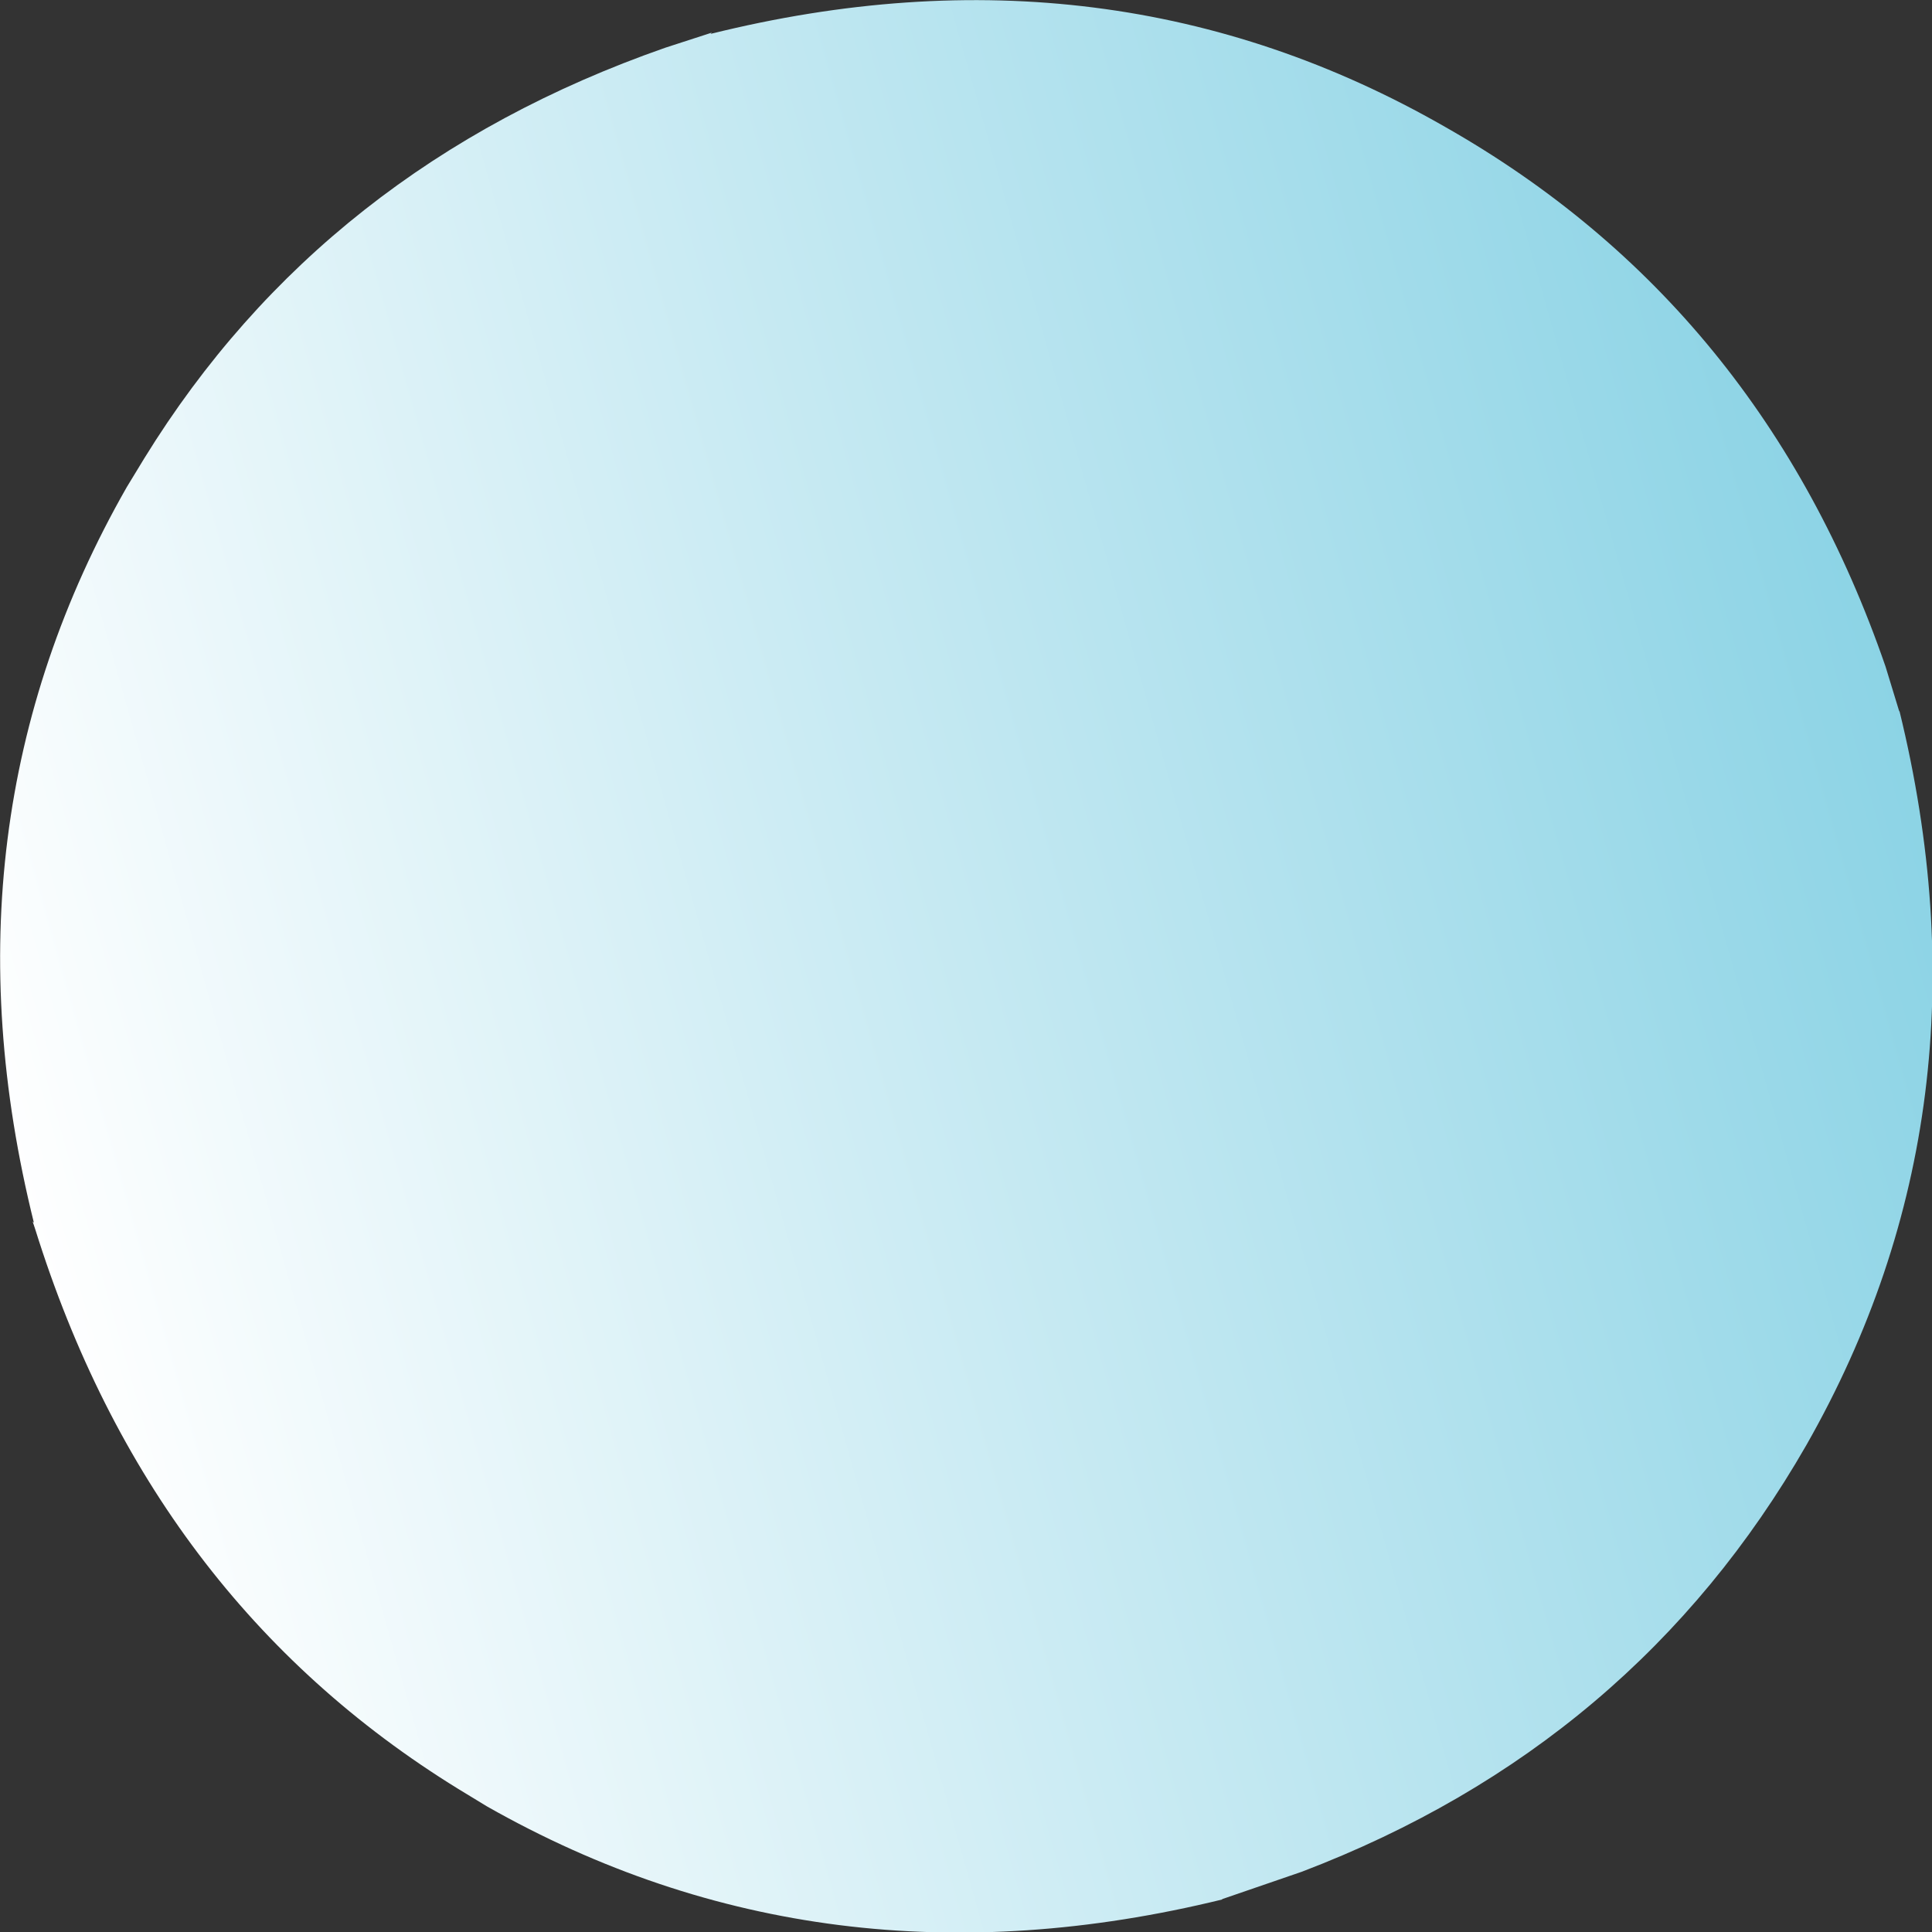 <?xml version="1.0" encoding="UTF-8" standalone="no"?>
<svg xmlns:xlink="http://www.w3.org/1999/xlink" height="76.95px" width="76.95px" xmlns="http://www.w3.org/2000/svg">
  <rect width="100%" height="100%" fill="#333333" stroke="none"/>
  <g transform="matrix(1.0, 0.0, 0.0, 1.0, 42.05, 18.1)">
    <path d="M-40.75 30.55 L-40.65 30.85 Q-36.05 45.6 -23.8 53.15 L-22.65 53.85 Q-9.25 61.45 6.65 57.55 L6.6 57.55 9.8 56.45 Q23.05 51.4 29.9 39.45 37.5 26.1 33.6 10.2 L33.6 10.25 33.05 8.45 Q28.1 -5.9 15.5 -13.05 2.15 -20.7 -13.75 -16.75 L-13.7 -16.8 -15.55 -16.2 Q-29.15 -11.45 -36.3 0.15 L-37.0 1.3 Q-44.65 14.7 -40.7 30.6 L-40.75 30.55" fill="url(#gradient0)" fill-rule="evenodd" stroke="none">
      <animate attributeName="d" dur="2s" repeatCount="indefinite" values="M-40.75 30.55 L-40.65 30.85 Q-36.05 45.6 -23.8 53.15 L-22.65 53.85 Q-9.25 61.45 6.65 57.55 L6.6 57.55 9.8 56.45 Q23.05 51.4 29.9 39.45 37.5 26.1 33.6 10.2 L33.6 10.25 33.05 8.45 Q28.1 -5.9 15.5 -13.05 2.15 -20.7 -13.75 -16.75 L-13.7 -16.8 -15.55 -16.2 Q-29.15 -11.45 -36.3 0.15 L-37.0 1.3 Q-44.65 14.7 -40.7 30.6 L-40.75 30.55;M-5.0 20.75 L-5.0 20.75 Q-4.65 21.2 -4.35 21.65 L-4.25 21.65 Q-3.75 21.75 -3.25 21.8 L-3.25 21.8 -3.15 21.8 Q-2.7 21.45 -2.25 21.1 -2.0 20.65 -2.1 20.1 L-2.1 20.1 -2.1 20.0 Q-2.3 19.35 -2.85 19.05 -3.35 19.0 -3.85 18.95 L-3.85 18.95 -3.95 18.95 Q-4.6 19.1 -4.85 19.6 L-4.85 19.7 Q-5.15 20.2 -5.0 20.75 L-5.0 20.75"/>
    </path>
    <path d="M-40.75 30.55 L-40.7 30.6 Q-44.65 14.7 -37.0 1.3 L-36.3 0.15 Q-29.15 -11.45 -15.55 -16.2 L-13.7 -16.8 -13.75 -16.75 Q2.15 -20.7 15.5 -13.05 28.1 -5.9 33.05 8.45 L33.6 10.25 33.6 10.2 Q37.5 26.1 29.9 39.45 23.05 51.4 9.8 56.45 L6.6 57.55 6.65 57.55 Q-9.25 61.45 -22.65 53.85 L-23.8 53.15 Q-36.05 45.6 -40.65 30.85 L-40.75 30.55" fill="none" stroke="#000000" stroke-linecap="round" stroke-linejoin="round" stroke-opacity="0.0" stroke-width="1.0">
      <animate attributeName="stroke" dur="2s" repeatCount="indefinite" values="#000000;#000001"/>
      <animate attributeName="stroke-width" dur="2s" repeatCount="indefinite" values="0.0;0.0"/>
      <animate attributeName="fill-opacity" dur="2s" repeatCount="indefinite" values="0.0;0.0"/>
      <animate attributeName="d" dur="2s" repeatCount="indefinite" values="M-40.75 30.55 L-40.7 30.6 Q-44.65 14.7 -37.0 1.3 L-36.3 0.15 Q-29.15 -11.45 -15.55 -16.2 L-13.7 -16.8 -13.75 -16.75 Q2.15 -20.7 15.5 -13.05 28.1 -5.9 33.05 8.45 L33.6 10.25 33.6 10.2 Q37.5 26.1 29.9 39.45 23.05 51.4 9.8 56.45 L6.6 57.55 6.65 57.55 Q-9.25 61.45 -22.65 53.85 L-23.8 53.15 Q-36.05 45.6 -40.65 30.85 L-40.75 30.55;M-5.0 20.75 L-5.0 20.75 Q-5.15 20.2 -4.85 19.7 L-4.85 19.6 Q-4.6 19.1 -3.95 18.95 L-3.85 18.95 -3.85 18.95 Q-3.35 19.0 -2.85 19.05 -2.3 19.35 -2.1 20.0 L-2.1 20.1 -2.1 20.1 Q-2.0 20.65 -2.25 21.1 -2.7 21.45 -3.15 21.8 L-3.25 21.8 -3.25 21.8 Q-3.75 21.75 -4.25 21.65 L-4.35 21.65 Q-4.65 21.2 -5.0 20.75 L-5.0 20.75"/>
    </path>
  </g>
  <defs>
    <linearGradient gradientTransform="matrix(0.046, -0.013, 0.013, 0.046, -3.55, 20.4)" gradientUnits="userSpaceOnUse" id="gradient0" spreadMethod="pad" x1="-819.2" x2="819.2">
      <animateTransform additive="replace" attributeName="gradientTransform" dur="2s" from="1" repeatCount="indefinite" to="1" type="scale"/>
      <animateTransform additive="sum" attributeName="gradientTransform" dur="2s" from="-3.55 20.4" repeatCount="indefinite" to="-3.6 20.4" type="translate"/>
      <animateTransform additive="sum" attributeName="gradientTransform" dur="2s" from="-15.316" repeatCount="indefinite" to="-15.499" type="rotate"/>
      <animateTransform additive="sum" attributeName="gradientTransform" dur="2s" from="0.048 0.048" repeatCount="indefinite" to="0.002 0.002" type="scale"/>
      <animateTransform additive="sum" attributeName="gradientTransform" dur="2s" from="0.0" repeatCount="indefinite" to="0.0" type="skewX"/>
      <stop offset="0.0" stop-color="#ffffff">
        <animate attributeName="offset" dur="2s" repeatCount="indefinite" values="0.0;0.0"/>
        <animate attributeName="stop-color" dur="2s" repeatCount="indefinite" values="#ffffff;#ffffff"/>
        <animate attributeName="stop-opacity" dur="2s" repeatCount="indefinite" values="1.0;1.0"/>
      </stop>
      <stop offset="1.0" stop-color="#8bd3e5">
        <animate attributeName="offset" dur="2s" repeatCount="indefinite" values="1.0;1.0"/>
        <animate attributeName="stop-color" dur="2s" repeatCount="indefinite" values="#8bd3e5;#8bd3e6"/>
        <animate attributeName="stop-opacity" dur="2s" repeatCount="indefinite" values="1.0;1.0"/>
      </stop>
    </linearGradient>
  </defs>
</svg>
